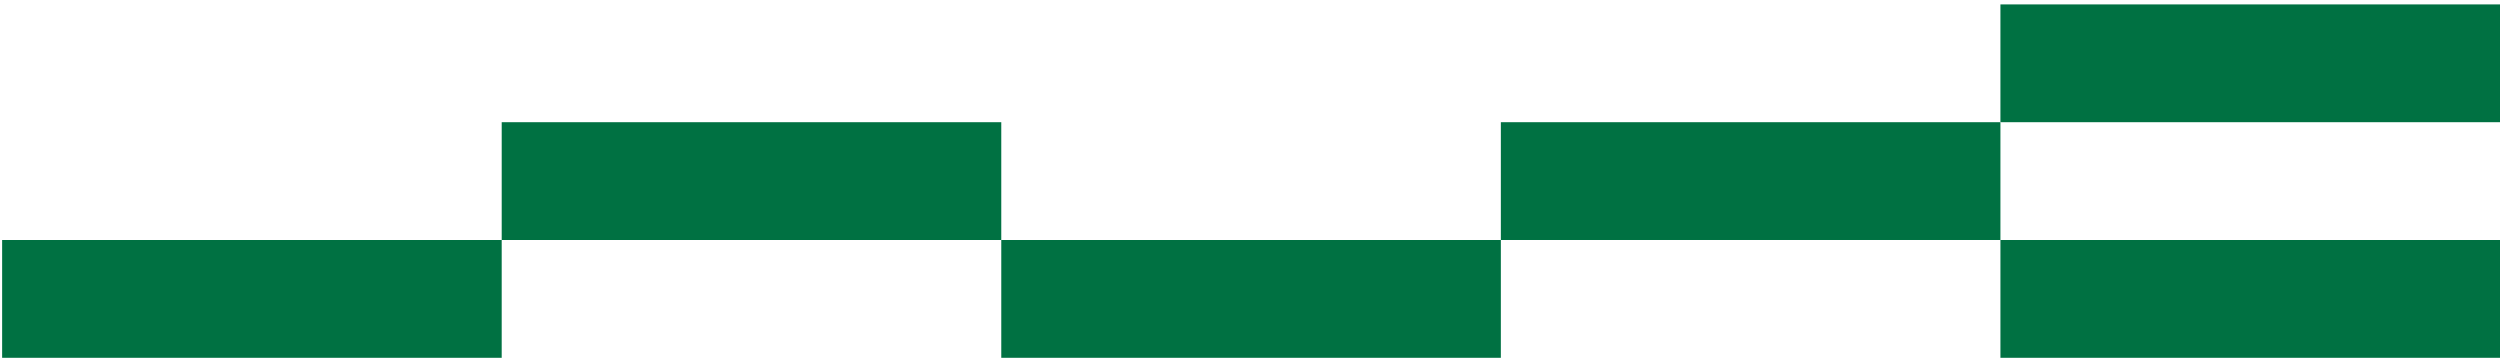 <svg width="559" height="80" viewBox="0 0 559 80" fill="none" xmlns="http://www.w3.org/2000/svg">
<path d="M447.295 53.662L447.295 79.999L559 80L559 53.662L447.295 53.662Z" fill="#007142"/>
<path d="M223.885 53.662L223.885 79.999L335.59 80L335.59 53.662L223.885 53.662Z" fill="#007142"/>
<path d="M335.59 27.324L335.59 53.662L447.295 53.662L447.295 27.324L335.59 27.324Z" fill="#007142"/>
<path d="M447.295 0.986L447.295 27.324L559 27.324L559 0.986L447.295 0.986Z" fill="#007142"/>
<path d="M112.181 27.324L112.181 53.662L223.885 53.661L223.885 27.323L112.181 27.324Z" fill="#007142"/>
<path d="M0.476 53.662L0.476 79.999L112.18 79.999L112.18 53.661L0.476 53.662Z" fill="#007142"/>
</svg>
